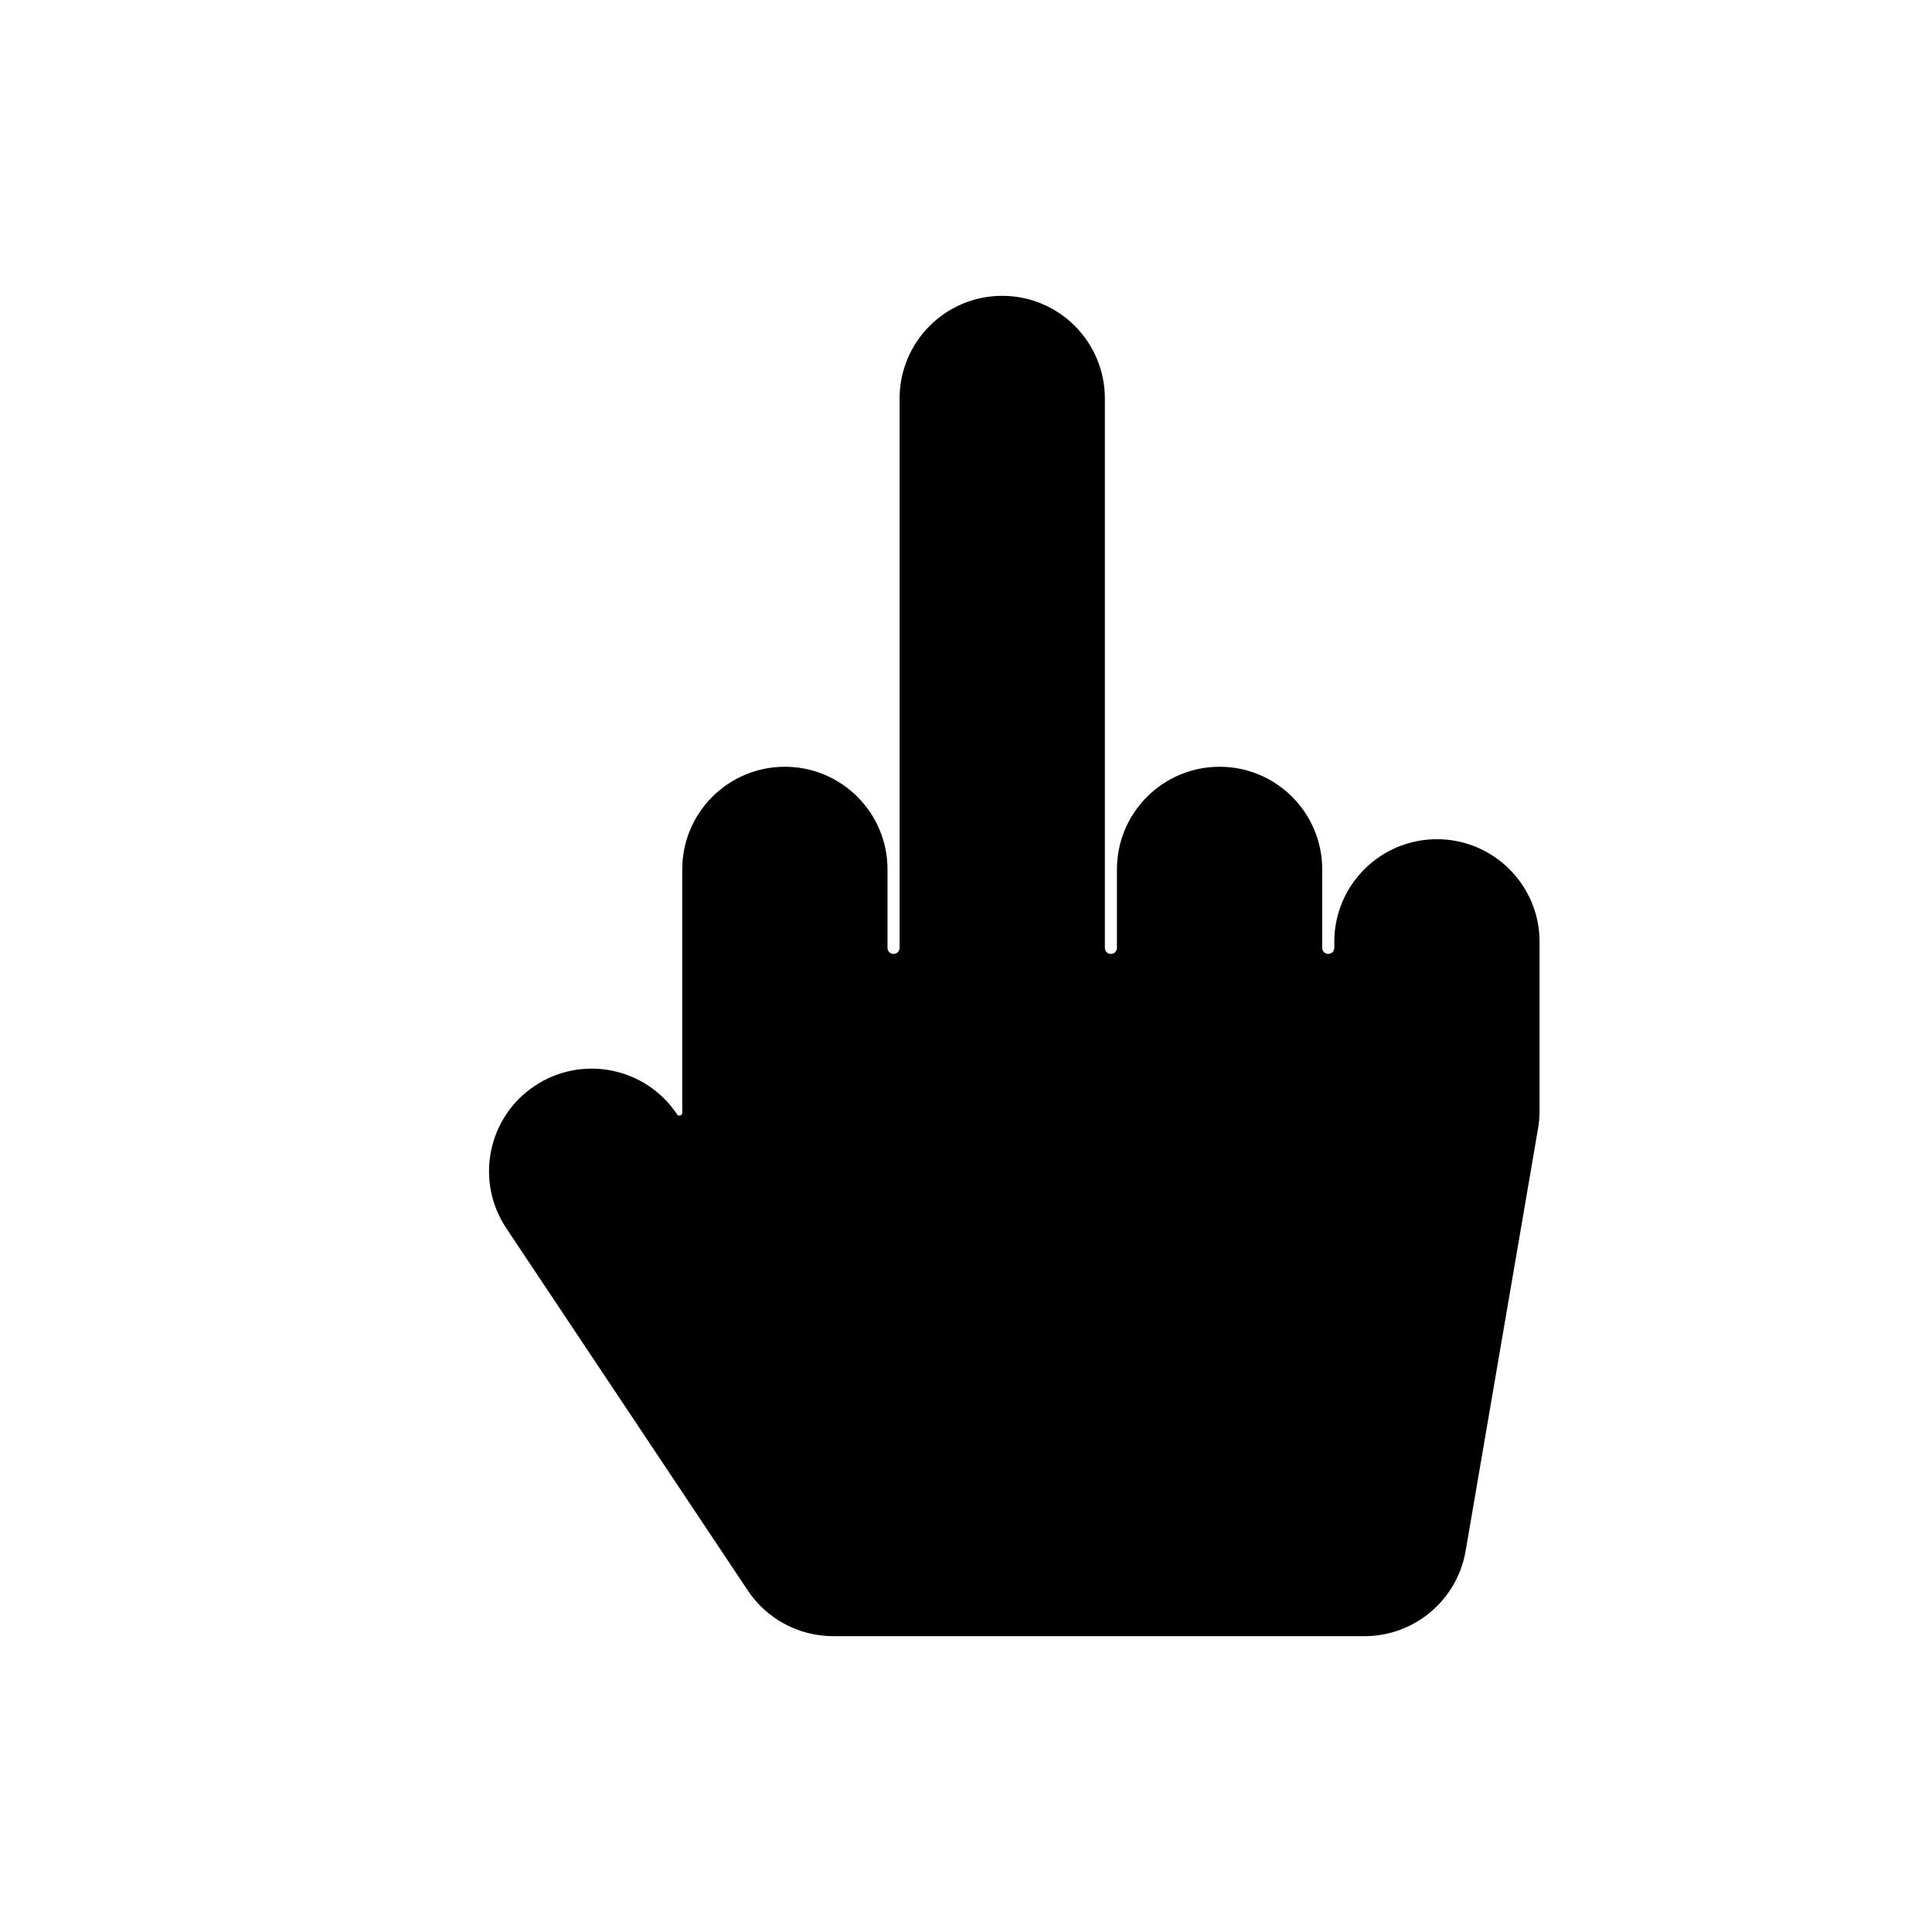 <svg viewBox="0 0 80 80" fill="none">
  <path fill-rule="evenodd" clip-rule="evenodd" d="M45.75 16.5C45.75 14.153 43.847 12.25 41.5 12.25C39.153 12.25 37.25 14.153 37.25 16.5V39.125V39.25C37.25 39.388 37.138 39.5 37 39.5C36.862 39.5 36.75 39.388 36.75 39.25V39.125V36C36.75 33.653 34.847 31.75 32.5 31.75C30.153 31.75 28.25 33.653 28.25 36V39.125V45.125V46.078C28.25 46.193 28.1 46.239 28.036 46.142C26.734 44.19 24.096 43.662 22.142 44.964C20.189 46.266 19.662 48.904 20.964 50.858L30.964 65.858C31.752 67.04 33.079 67.75 34.5 67.75H56.5C58.57 67.75 60.339 66.258 60.689 64.218L63.689 46.718C63.73 46.481 63.75 46.241 63.75 46V39C63.75 36.653 61.847 34.75 59.5 34.75C57.153 34.75 55.25 36.653 55.25 39V39.25C55.25 39.388 55.138 39.5 55 39.5C54.862 39.5 54.75 39.388 54.75 39.25V39.125V36C54.75 33.653 52.847 31.75 50.5 31.75C48.153 31.75 46.25 33.653 46.25 36V39.125V39.25C46.25 39.388 46.138 39.5 46 39.5C45.862 39.5 45.75 39.388 45.75 39.25V39.125V16.5Z" fill="currentColor" />
</svg>